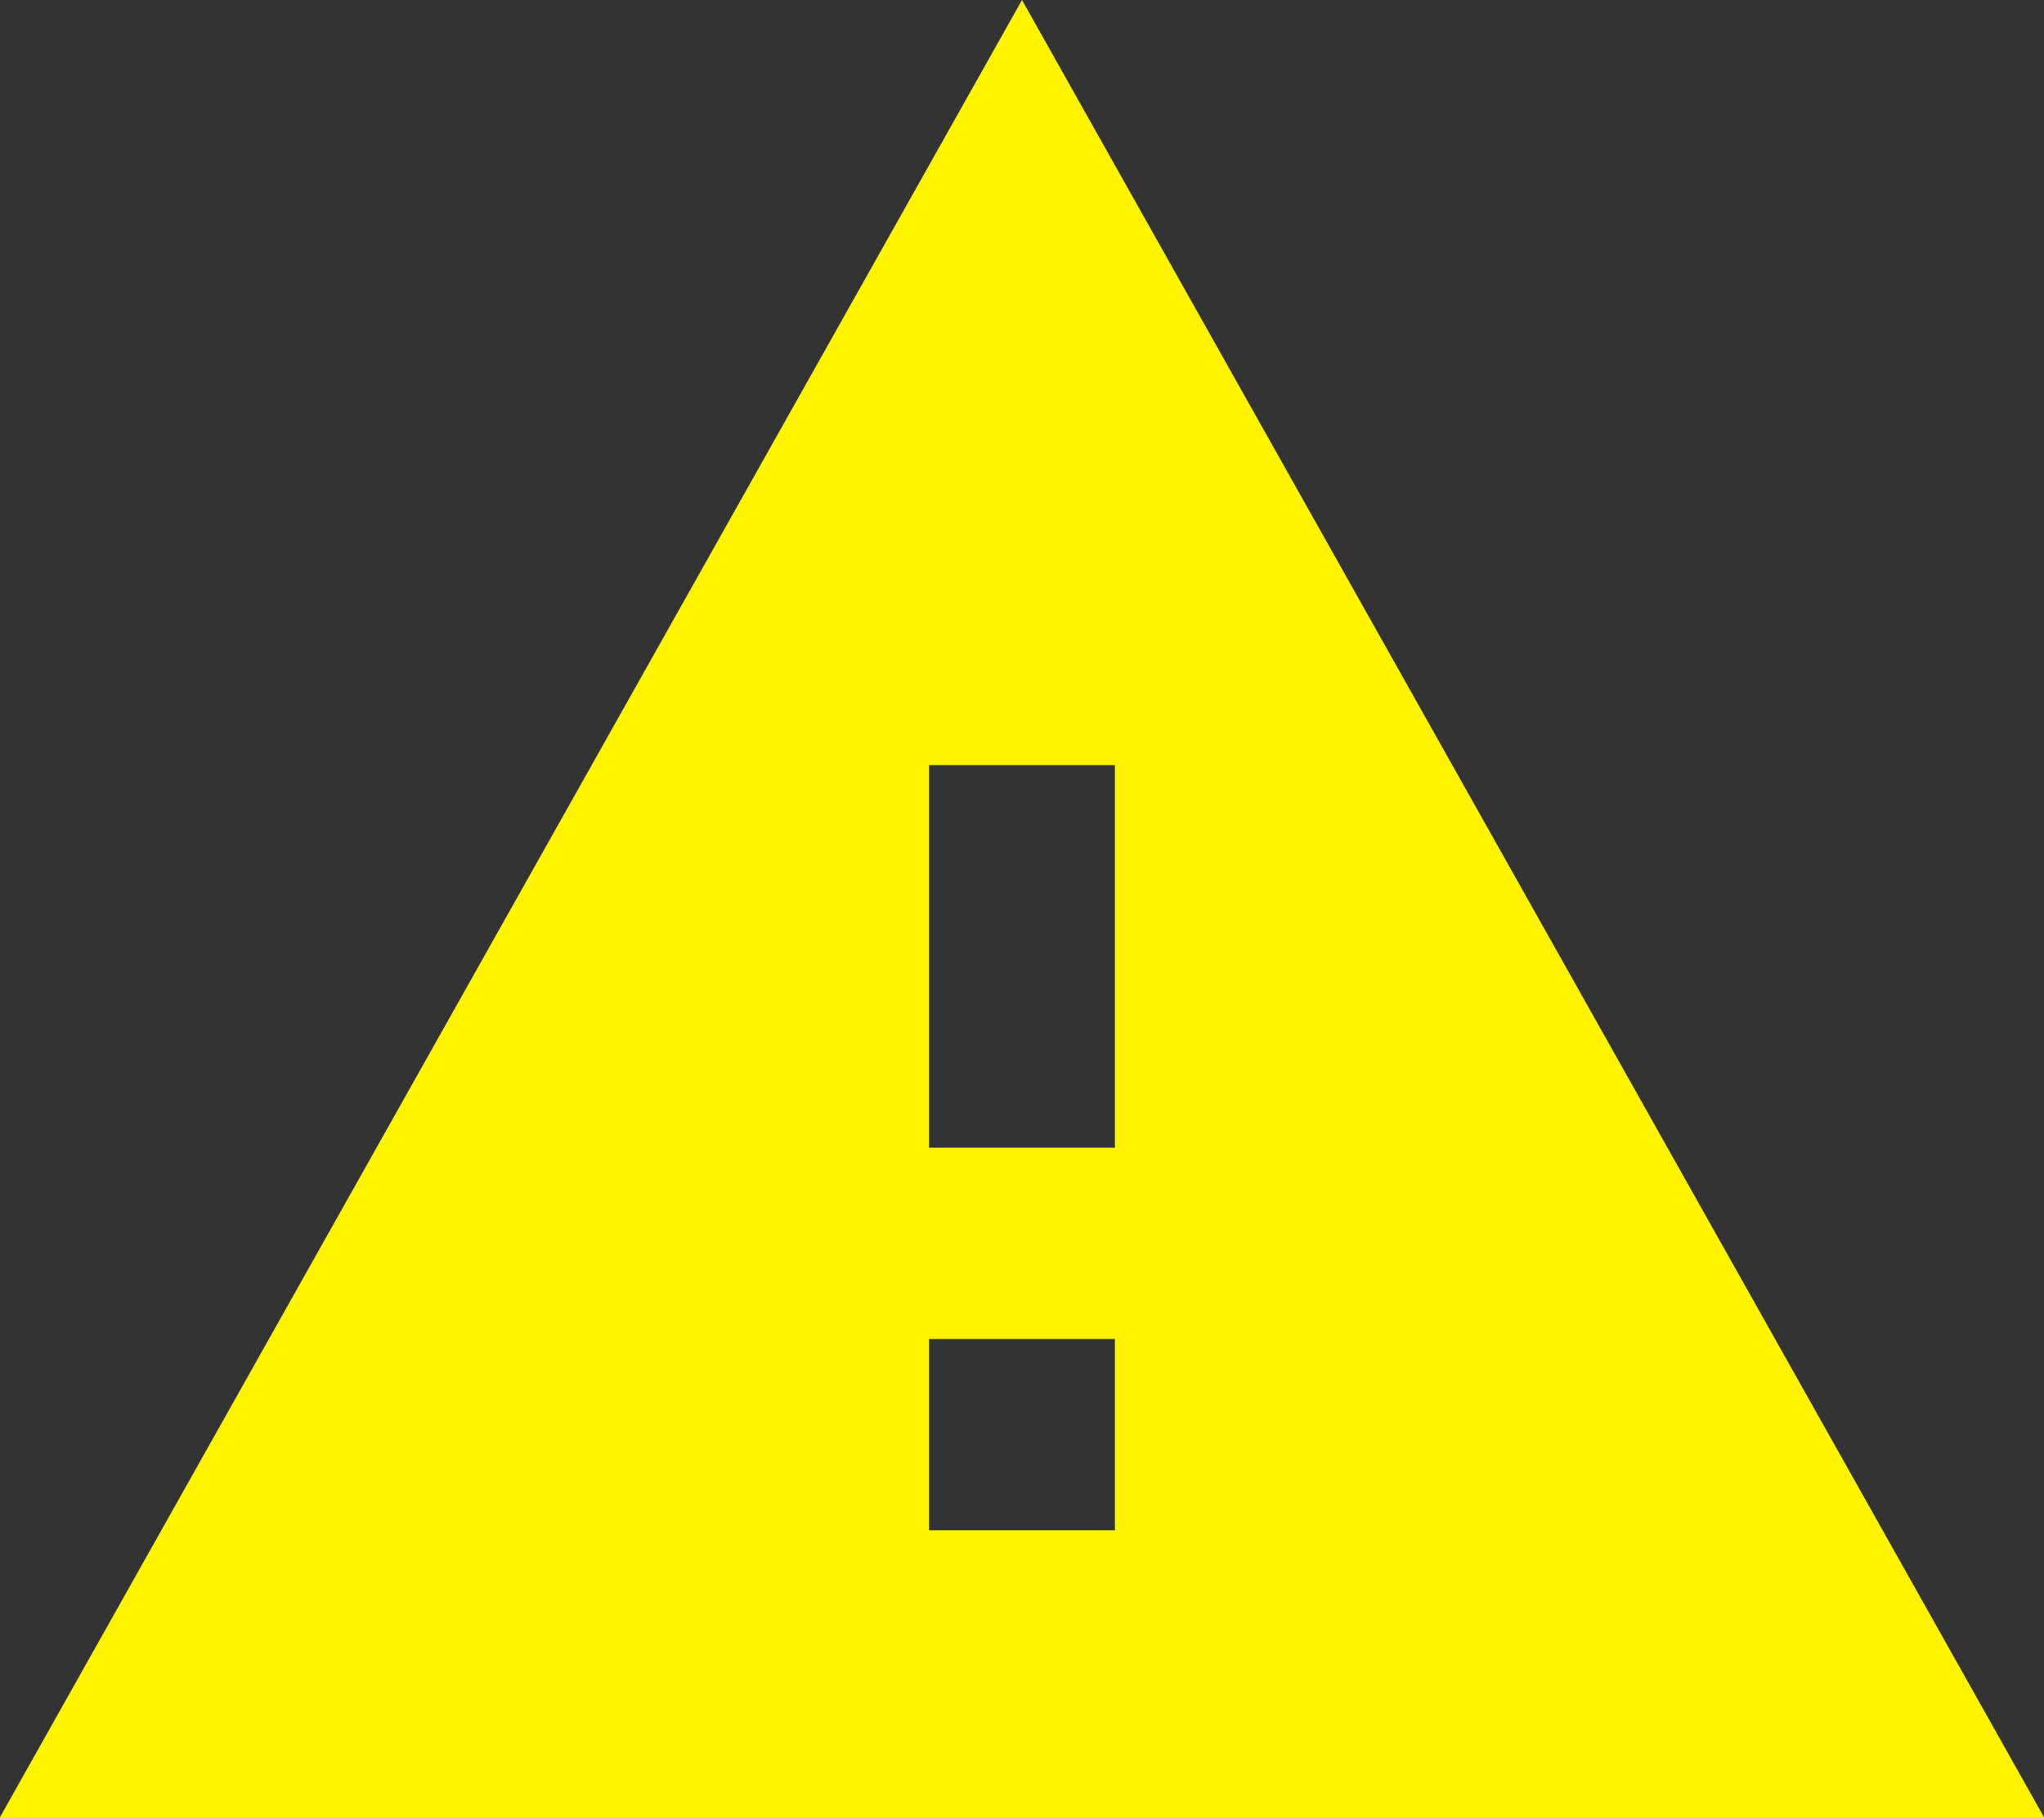 <svg width="45" height="40" viewBox="0 0 45 40" fill="none" xmlns="http://www.w3.org/2000/svg">
<rect x="0" y="0" width="45" height="40" fill="#333333" stroke="none"/>
<path d="M0 40H45L22.5 0L0 40ZM24.546 33.684H20.454V29.474H24.546V33.684ZM24.546 25.263H20.454V16.842H24.546V25.263Z" fill="#FEF402"/>
</svg>

